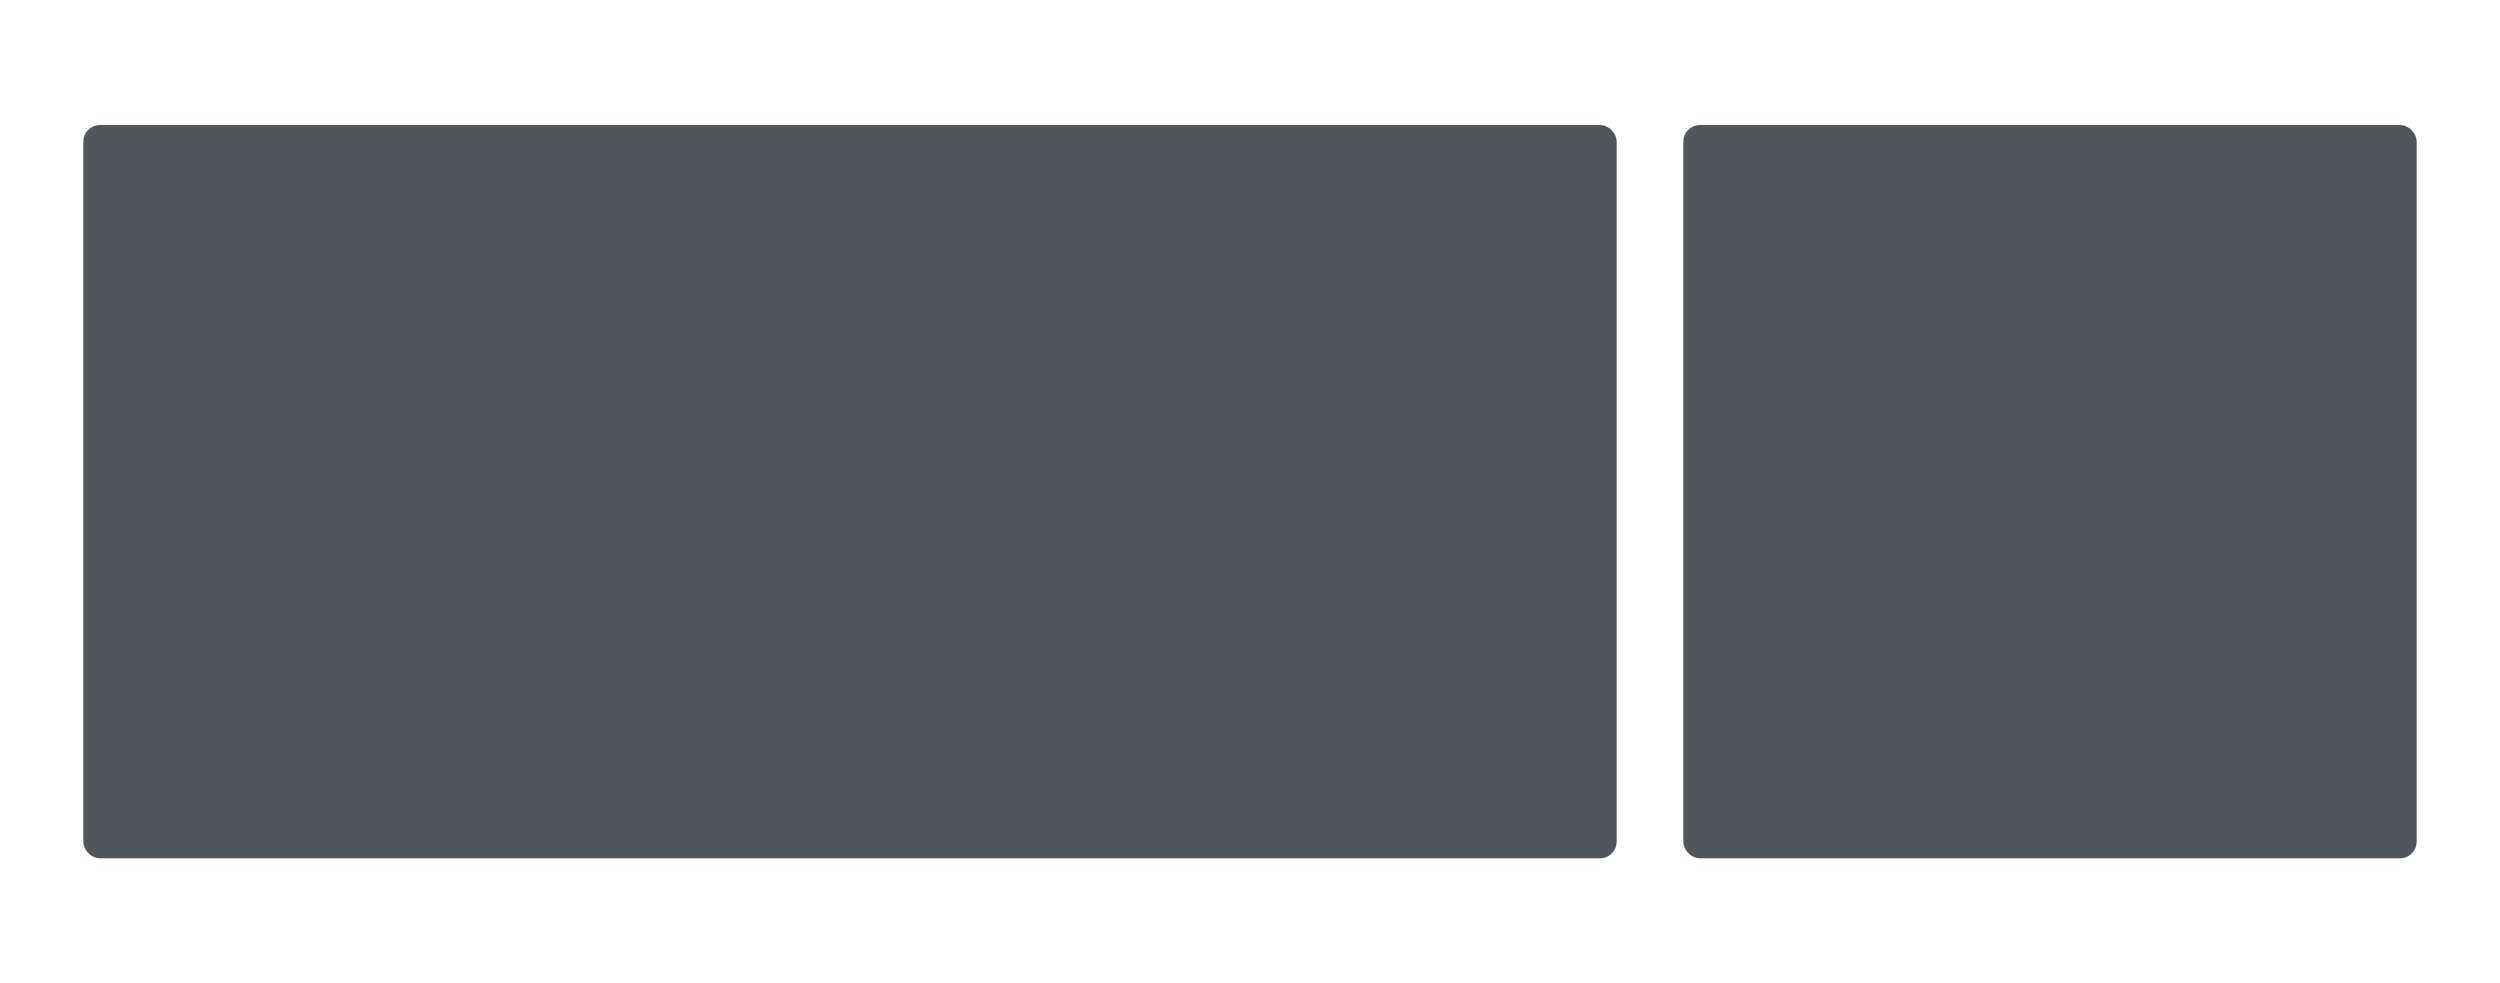 <svg width="1200" height="472" viewBox="0 0 1200 472" fill="none" xmlns="http://www.w3.org/2000/svg">
<rect x="43" y="63" width="730" height="346" rx="5" fill="#50565C" stroke="#50565C" stroke-width="6"/>
<rect x="811" y="63" width="346" height="346" rx="5" fill="#50565C" stroke="#50565C" stroke-width="6"/>
</svg>
